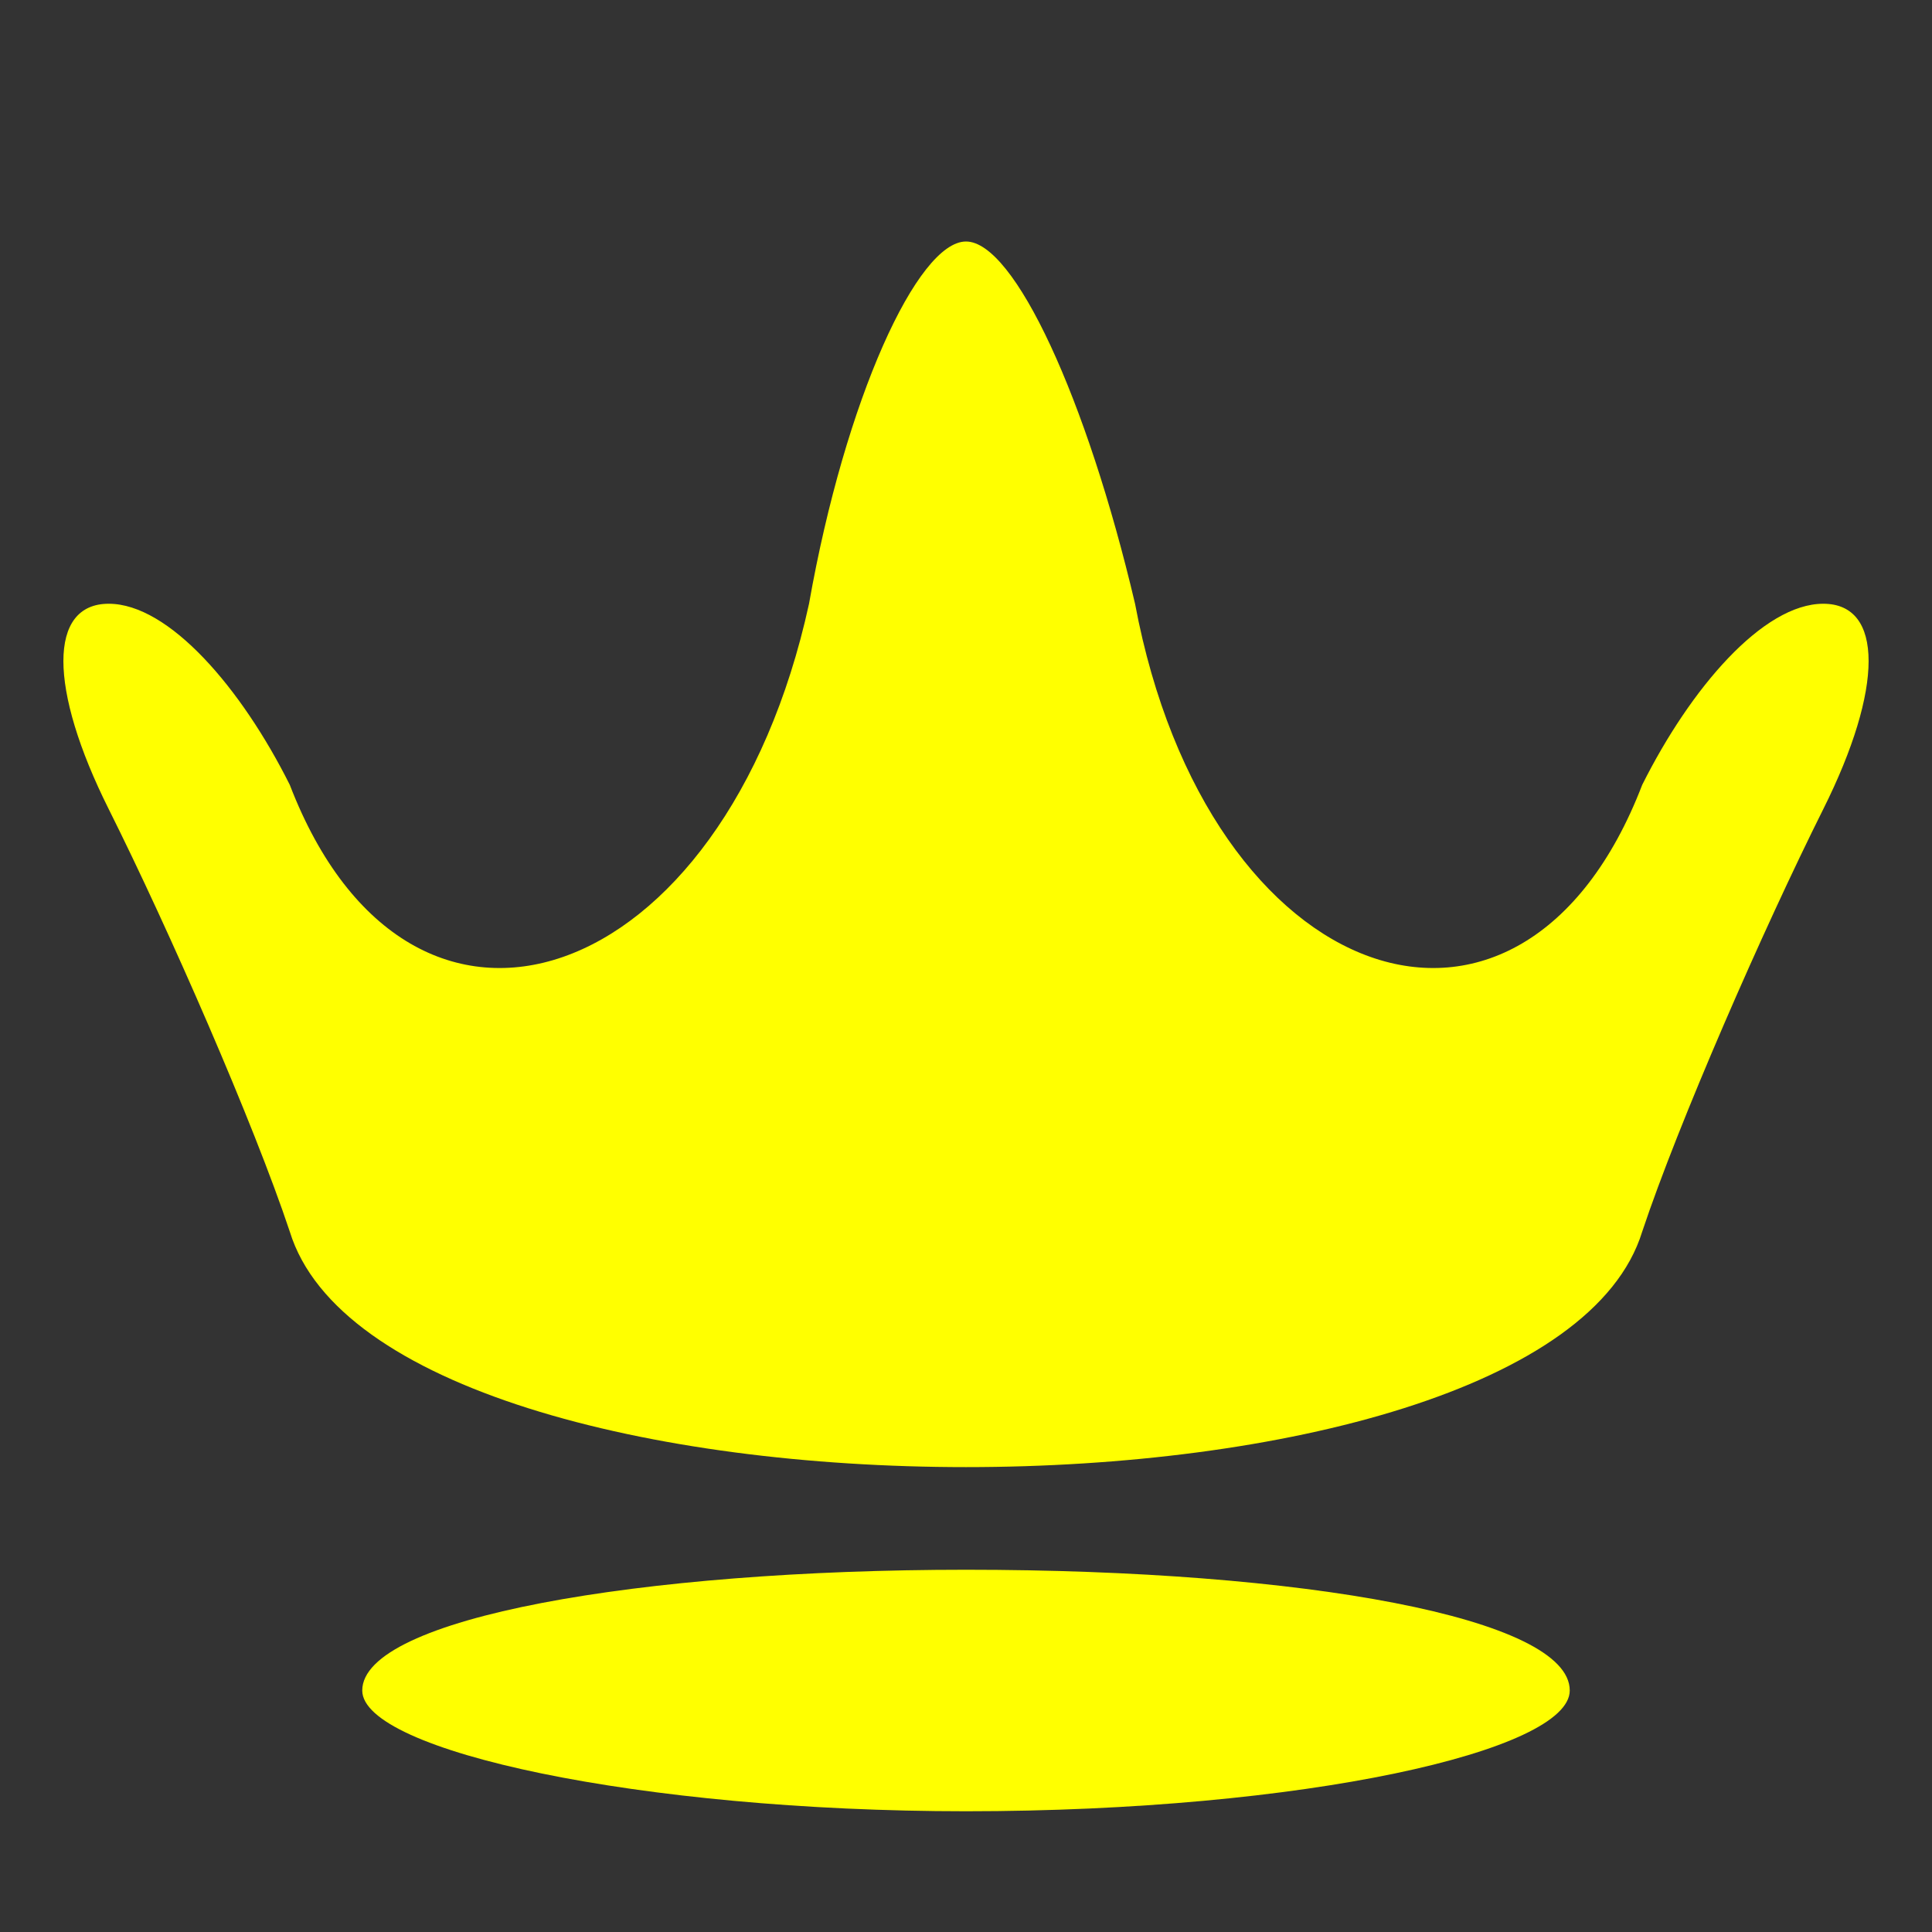 <?xml version="1.0" standalone="no"?>
<!DOCTYPE svg PUBLIC "-//W3C//DTD SVG 20010904//EN"
 "http://www.w3.org/TR/2001/REC-SVG-20010904/DTD/svg10.dtd">
<svg version="1.0" xmlns="http://www.w3.org/2000/svg"
 width="16pt" height="16pt" viewBox="0 0 16 16"
 preserveAspectRatio="xMidYMid meet">

<rect x="0" y="0" width="16" height="16" fill="#333333" stroke="none"/>

<g transform="translate(0,16) scale(0.1,-0.1)"
fill="yellow" stroke="none">
<path d="M67 110 c-7 -32 -33 -41 -43 -15 -4 8 -10 15 -15 15 -5 0 -5 -7 0
-17 5 -10 12 -26 15 -35 8 -26 104 -26 112 0 3 9 10 25 15 35 5 10 5 17 0 17
-5 0 -11 -7 -15 -15 -10 -26 -36 -17 -42 15 -4 17 -10 30 -14 30 -4 0 -10 -13
-13 -30z"/>
<path d="M30 20 c0 -5 23 -10 50 -10 28 0 50 5 50 10 0 6 -22 10 -50 10 -27 0
-50 -4 -50 -10z"/>
</g>
</svg>
